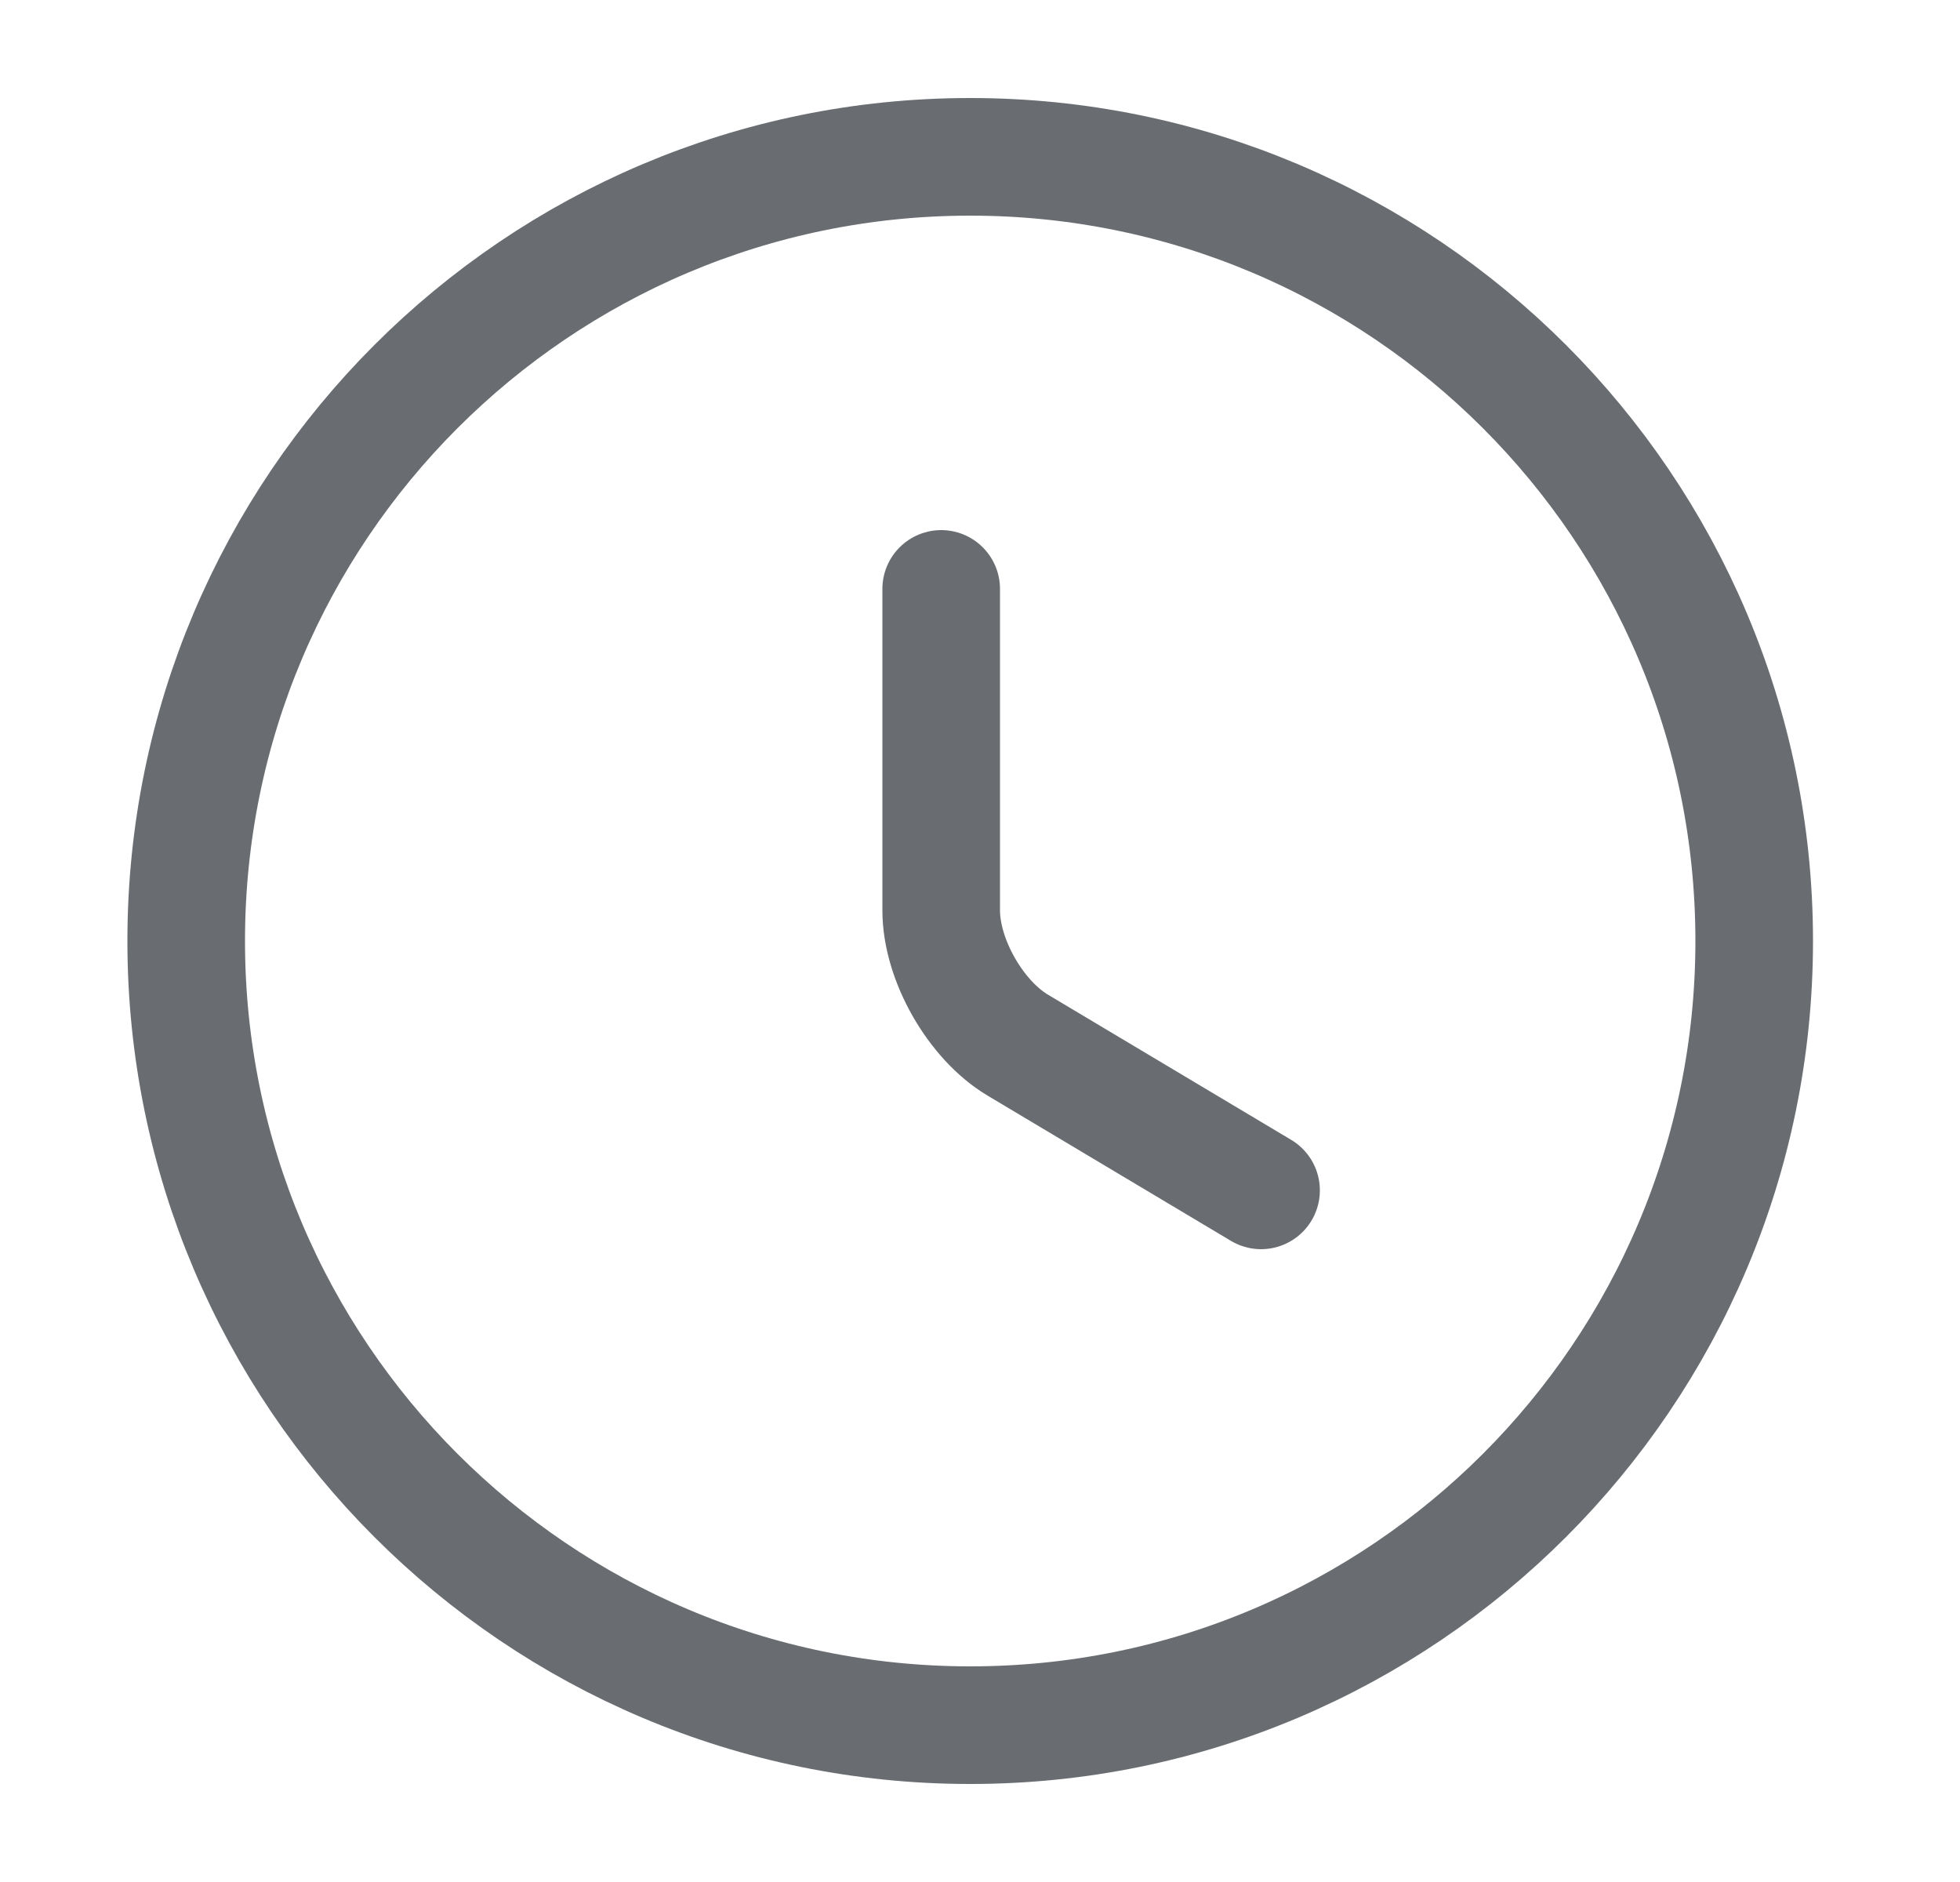 <svg width="25" height="24" viewBox="0 0 25 24" fill="none" xmlns="http://www.w3.org/2000/svg">
<path d="M22.375 12C22.375 17.52 17.895 22 12.375 22C6.855 22 2.375 17.52 2.375 12C2.375 6.48 6.855 2 12.375 2C17.895 2 22.375 6.48 22.375 12Z" stroke="#060C13" stroke-opacity="0.6" stroke-width="1.5" stroke-linecap="round" stroke-linejoin="round"/>
<path d="M16.085 15.18L12.985 13.33C12.445 13.01 12.005 12.24 12.005 11.61V7.51" stroke="#060C13" stroke-opacity="0.6" stroke-width="1.5" stroke-linecap="round" stroke-linejoin="round"/>
</svg>
